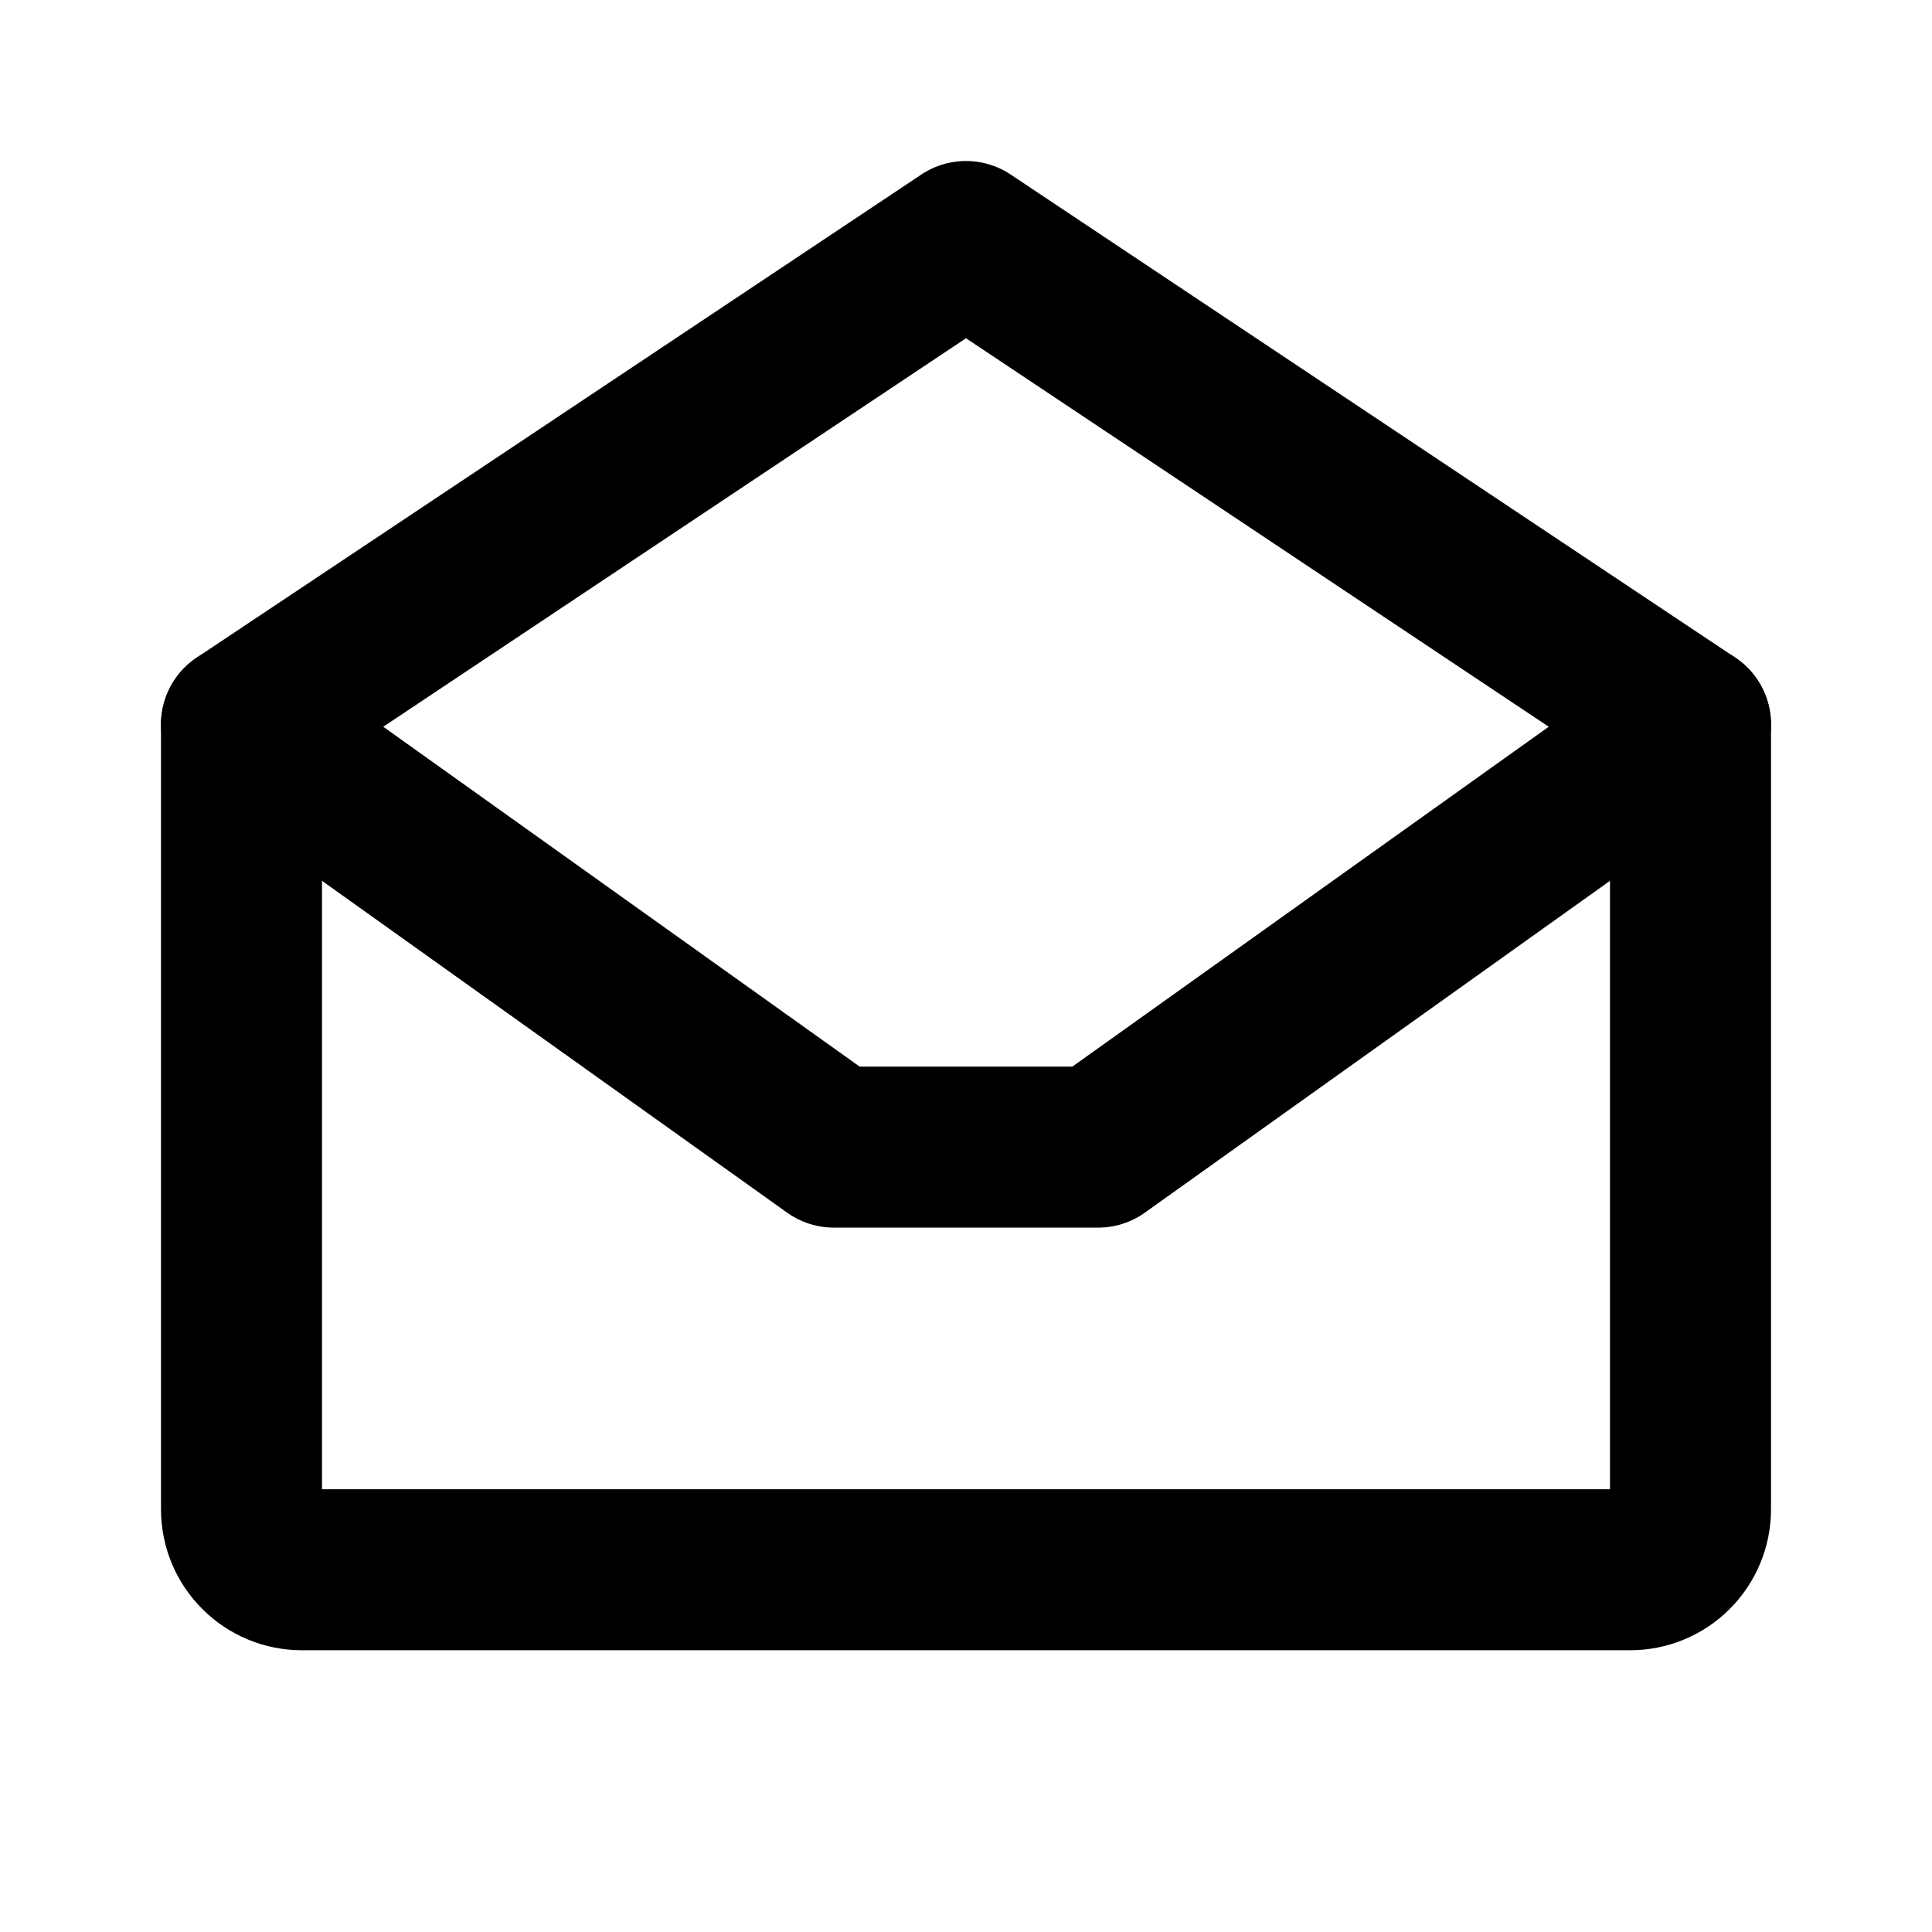 <!DOCTYPE xml>
<svg width="24" height="24" viewBox="0 0 24 24" fill="none" xmlns="http://www.w3.org/2000/svg">
    <path d="M21 9L13.641 14.25H10.359L3 9" stroke="currentColor" stroke-width="2"
        stroke-linecap="round" stroke-linejoin="round" />
    <path
        d="M3 9V18.75C3 18.949 3.079 19.14 3.22 19.28C3.36 19.421 3.551 19.5 3.75 19.5H20.25C20.449 19.5 20.64 19.421 20.78 19.28C20.921 19.14 21 18.949 21 18.75V9L12 3L3 9Z"
        stroke="currentColor" stroke-width="2" stroke-linecap="round" stroke-linejoin="round" />
</svg>